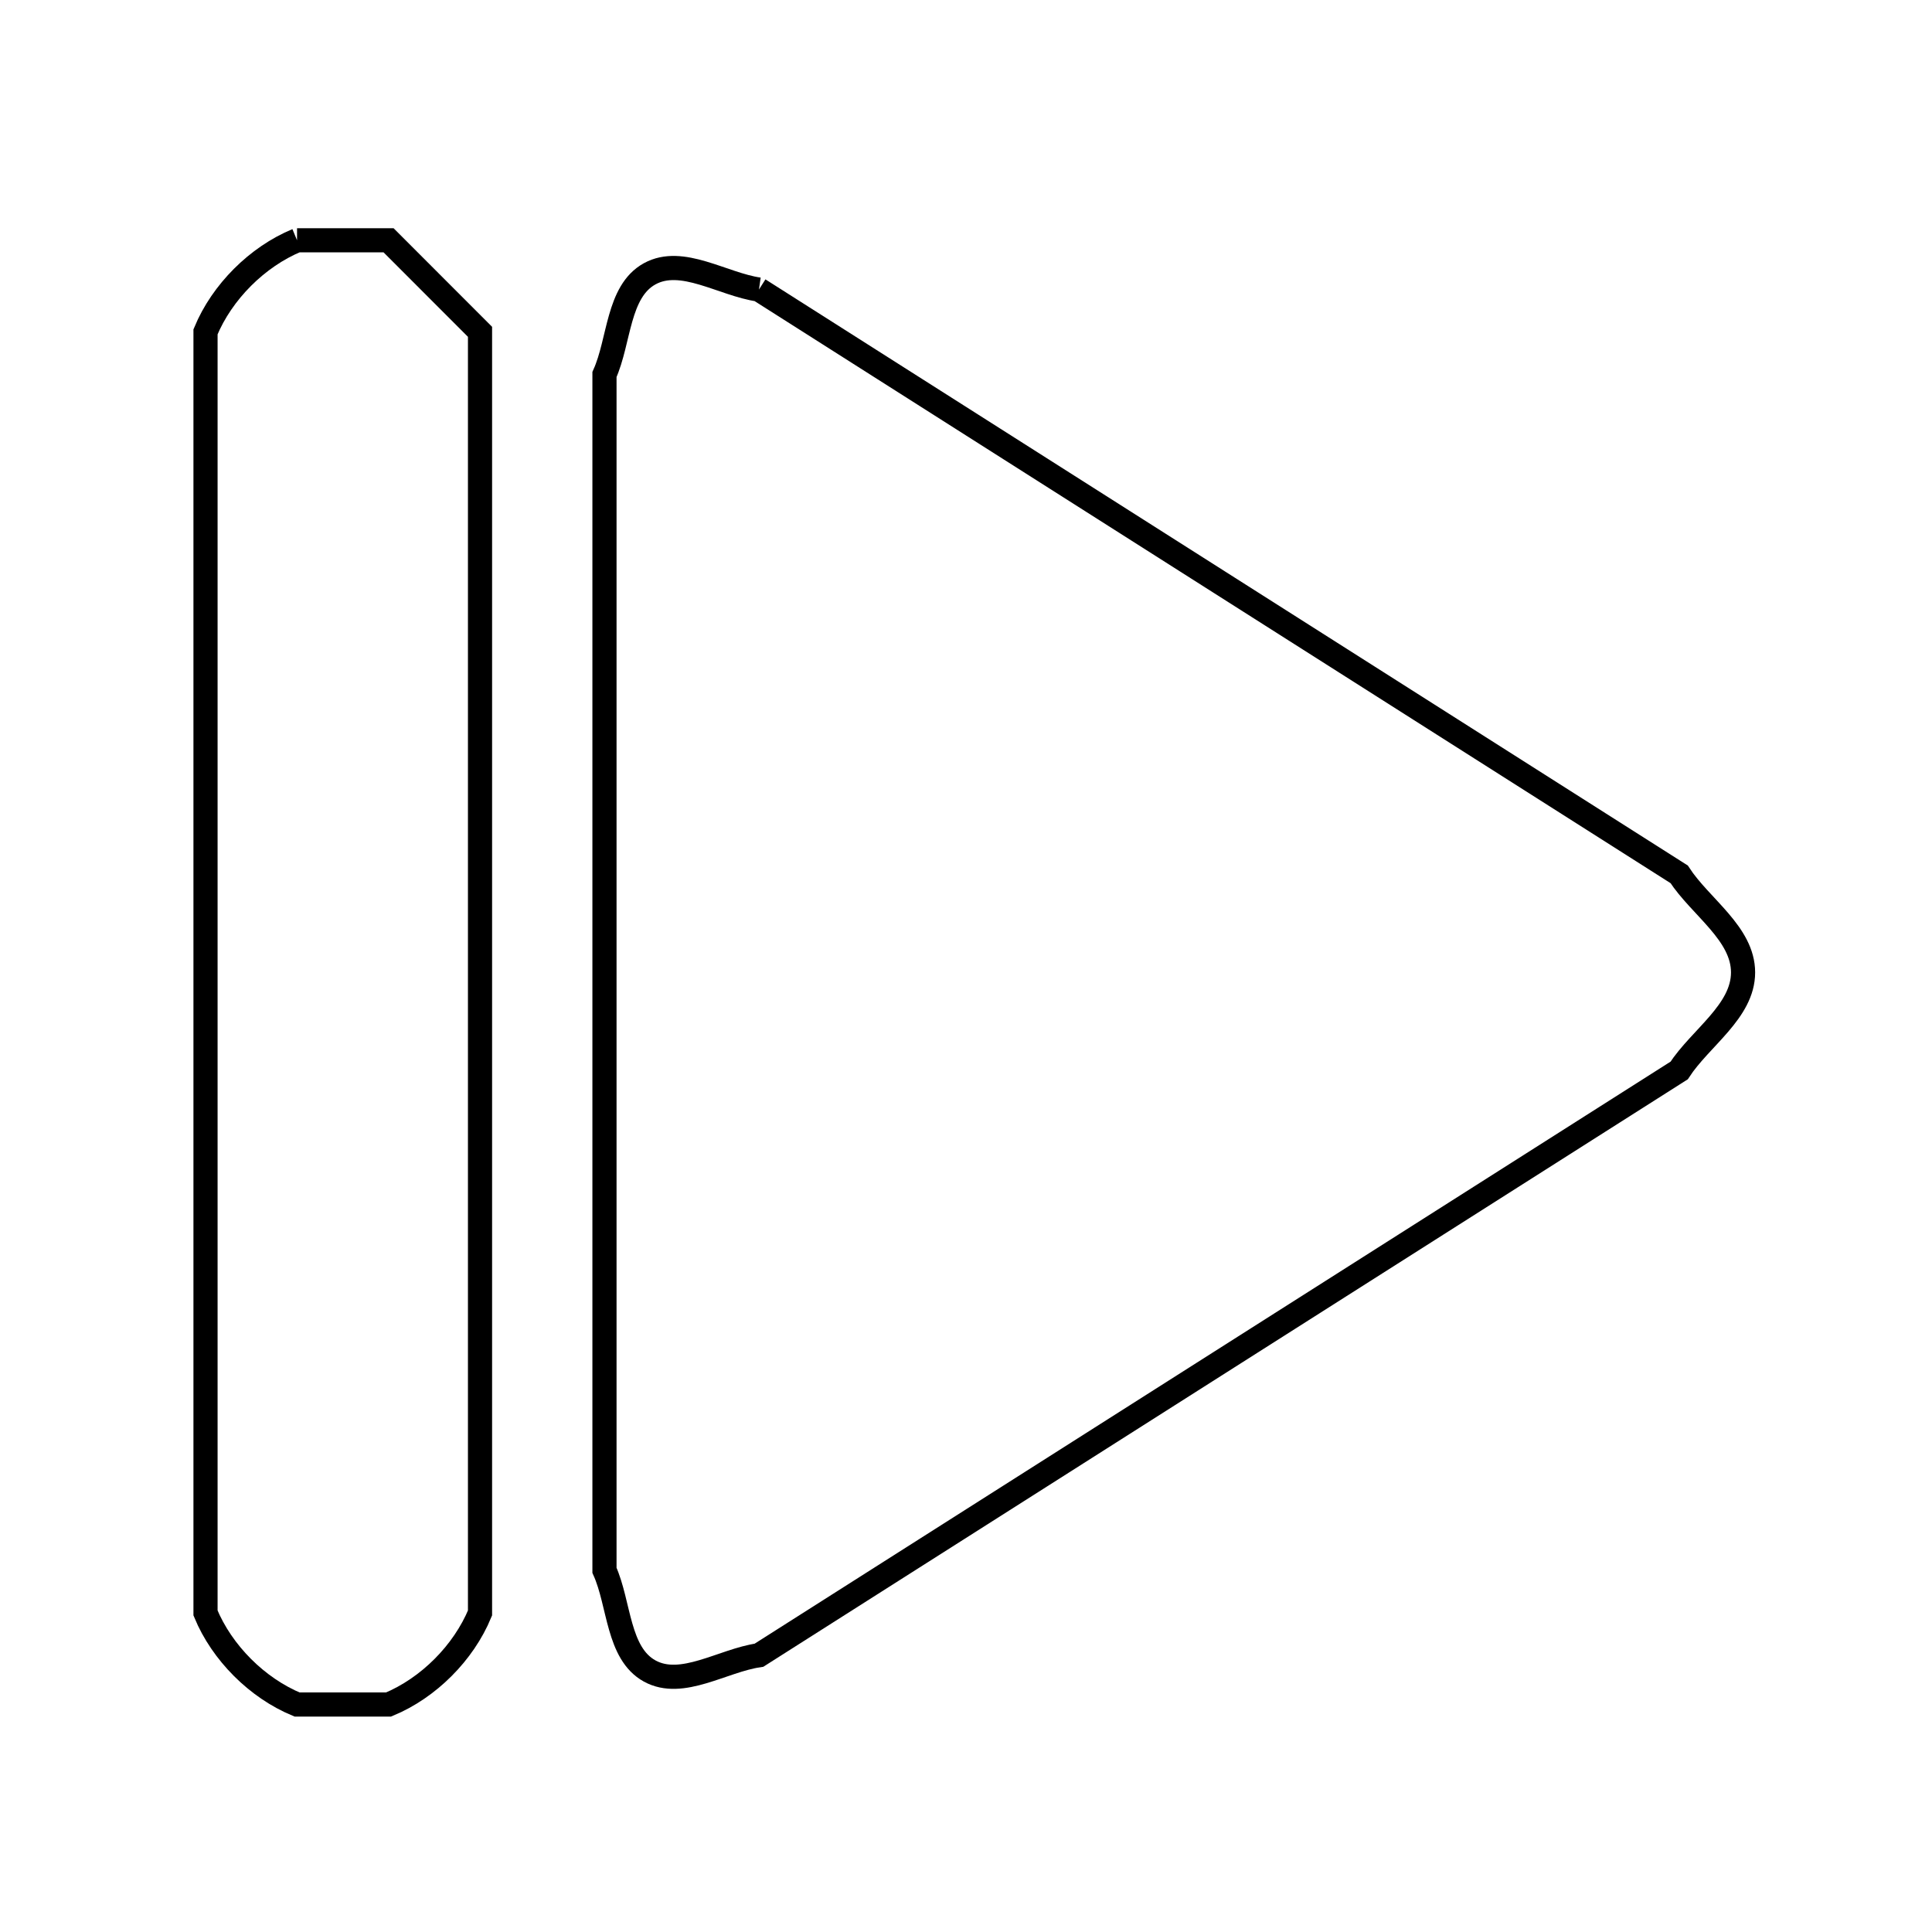 <svg xmlns="http://www.w3.org/2000/svg" viewBox="0.0 0.0 24.0 24.0" height="200px" width="200px"><path fill="none" stroke="black" stroke-width=".3" stroke-opacity="1.0"  filling="0" d="M3.69 2.985 L4.827 2.985 C5.205 3.364 5.584 3.743 5.963 4.122 L5.963 9.427 L5.963 14.732 L5.963 20.037 C5.758 20.533 5.322 20.969 4.827 21.174 L3.69 21.174 C3.195 20.969 2.758 20.533 2.553 20.037 L2.553 14.732 L2.553 9.427 L2.553 4.122 C2.758 3.627 3.195 3.19 3.69 2.985 L3.69 2.985"></path>
<path fill="none" stroke="black" stroke-width=".3" stroke-opacity="1.0"  filling="0" d="M9.428 3.597 L15.143 7.229 L20.859 10.861 C21.123 11.267 21.653 11.595 21.653 12.08 C21.653 12.564 21.123 12.892 20.859 13.298 L15.143 16.93 L9.428 20.562 C8.976 20.627 8.472 20.978 8.071 20.758 C7.671 20.538 7.697 19.924 7.509 19.507 L7.509 12.08 L7.509 4.652 C7.697 4.235 7.671 3.621 8.071 3.401 C8.472 3.181 8.976 3.532 9.428 3.597 L9.428 3.597"></path></svg>